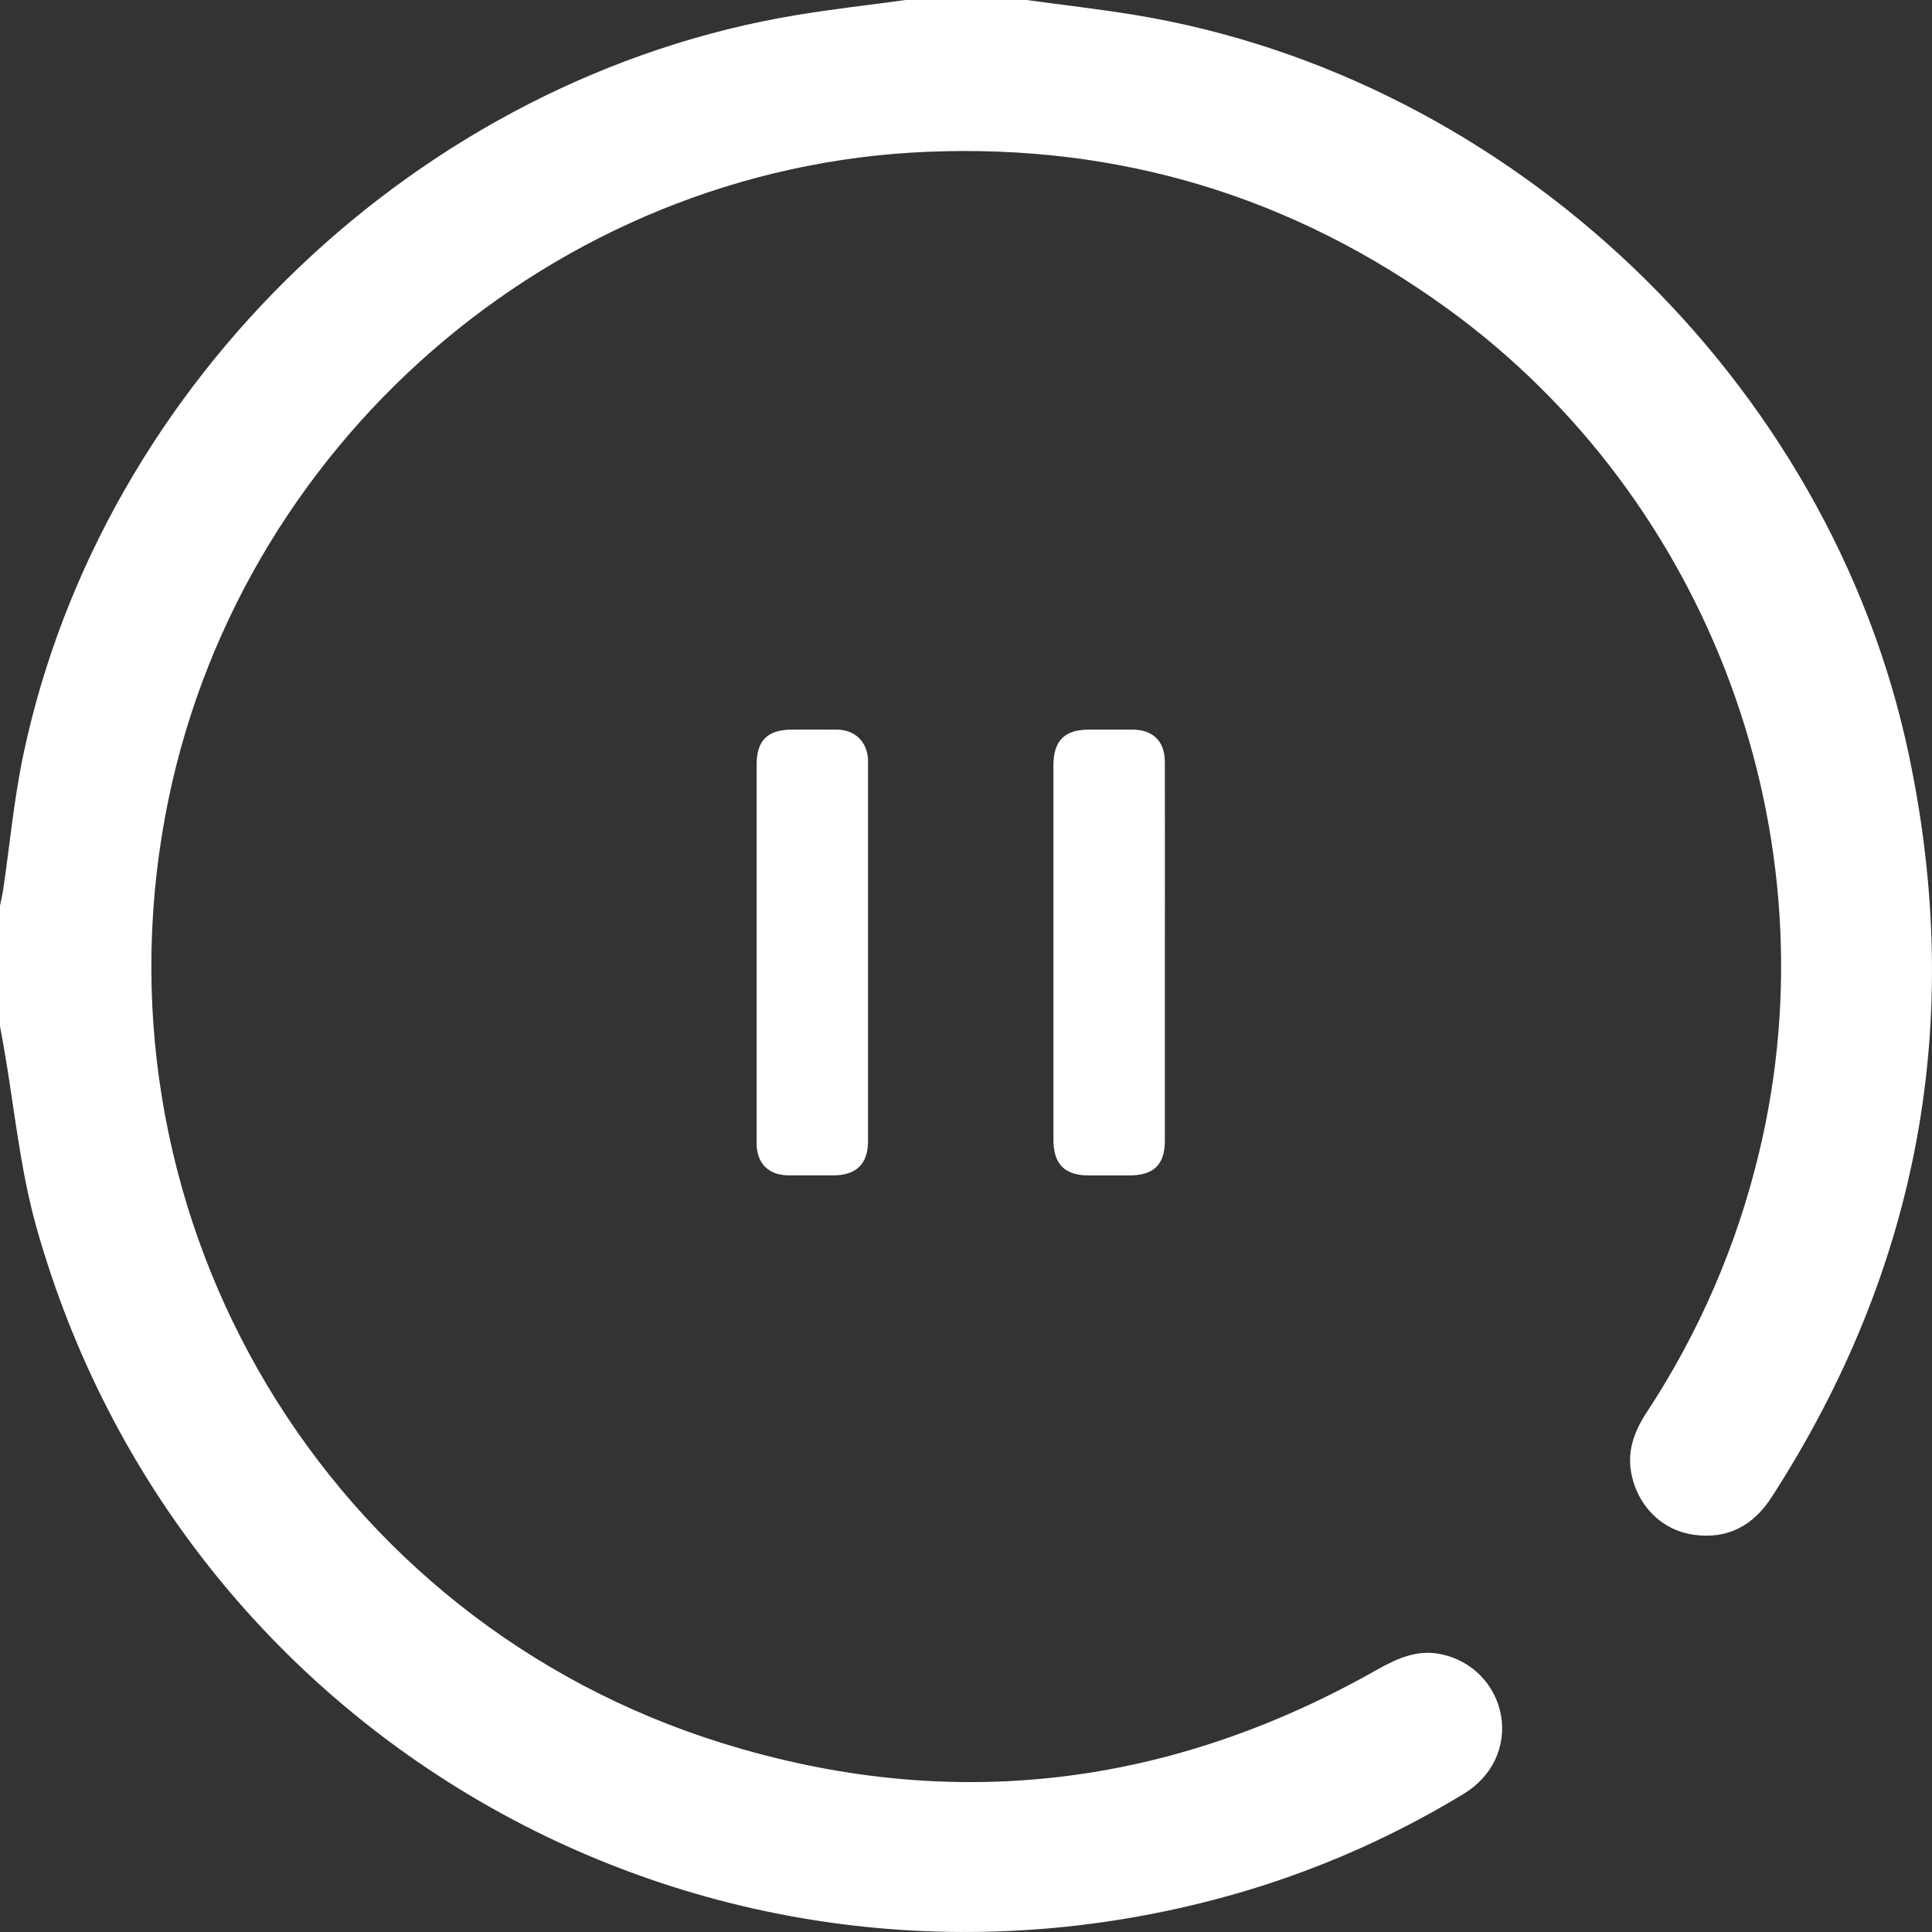 <svg width="143" height="143" viewBox="0 0 143 143" fill="none" xmlns="http://www.w3.org/2000/svg">
<rect x="0" y="0" width="143" height="143" fill="#333333" stroke="none"/>
<path d="M56.004 70.502C56.004 65.865 56.004 61.228 56.004 56.59C56.004 54.806 56.812 54.012 58.602 54.004C59.718 54.004 60.837 53.995 61.952 54.004C63.273 54.018 64.167 54.88 64.248 56.2C64.248 56.307 64.248 56.413 64.248 56.522C64.248 65.838 64.248 75.155 64.248 84.472C64.248 86.142 63.377 86.993 61.694 86.997H61.05C60.17 86.997 59.29 86.997 58.408 86.997C56.886 86.997 56.002 86.125 56.002 84.603C55.999 79.903 55.999 75.203 56.004 70.502Z" fill="white"/>
<path d="M86.219 70.502C86.219 75.139 86.219 79.776 86.219 84.414C86.219 86.194 85.407 86.991 83.619 87H80.59C78.794 87 77.971 86.166 77.971 84.348C77.971 81.019 77.971 77.691 77.971 74.365C77.971 68.461 77.971 62.558 77.971 56.654C77.971 54.834 78.792 54.005 80.591 54.004C81.665 54.004 82.738 54.004 83.812 54.004C85.336 54.004 86.218 54.872 86.218 56.396C86.224 61.098 86.224 65.8 86.219 70.502Z" fill="white"/>
<path d="M75.967 0C78.632 0.363 81.308 0.668 83.961 1.1C111.89 5.675 135.485 28.224 141.299 55.925C145.427 75.596 142.04 93.888 131.139 110.803C129.773 112.926 127.865 113.954 125.349 113.596C123.048 113.269 121.31 111.552 120.785 109.253C120.38 107.493 120.936 105.968 121.903 104.505C125.767 98.626 128.578 92.119 130.209 85.275C135.811 61.939 126.614 36.994 107.184 22.881C95.692 14.537 82.857 10.655 68.678 11.234C40.997 12.351 17.288 33.033 12.225 60.416C6.658 90.526 24.298 119.989 53.515 129.039C70.382 134.265 86.594 132.287 101.958 123.567C103.458 122.729 104.95 122.059 106.706 122.45C107.808 122.678 108.816 123.232 109.599 124.039C110.383 124.846 110.907 125.87 111.102 126.978C111.493 129.268 110.466 131.483 108.335 132.776C102.528 136.309 96.233 138.967 89.653 140.666C51.733 150.467 13.353 128.545 2.709 90.886C1.466 86.484 1.05 81.85 0.251 77.326C0.173 76.873 0.084 76.423 0 75.971V67.033C0.081 66.628 0.179 66.226 0.24 65.818C0.729 62.508 1.033 59.162 1.72 55.897C7.541 28.196 31.105 5.695 59.039 1.1C61.69 0.665 64.366 0.363 67.03 0H75.967Z" fill="white"/>
</svg>
